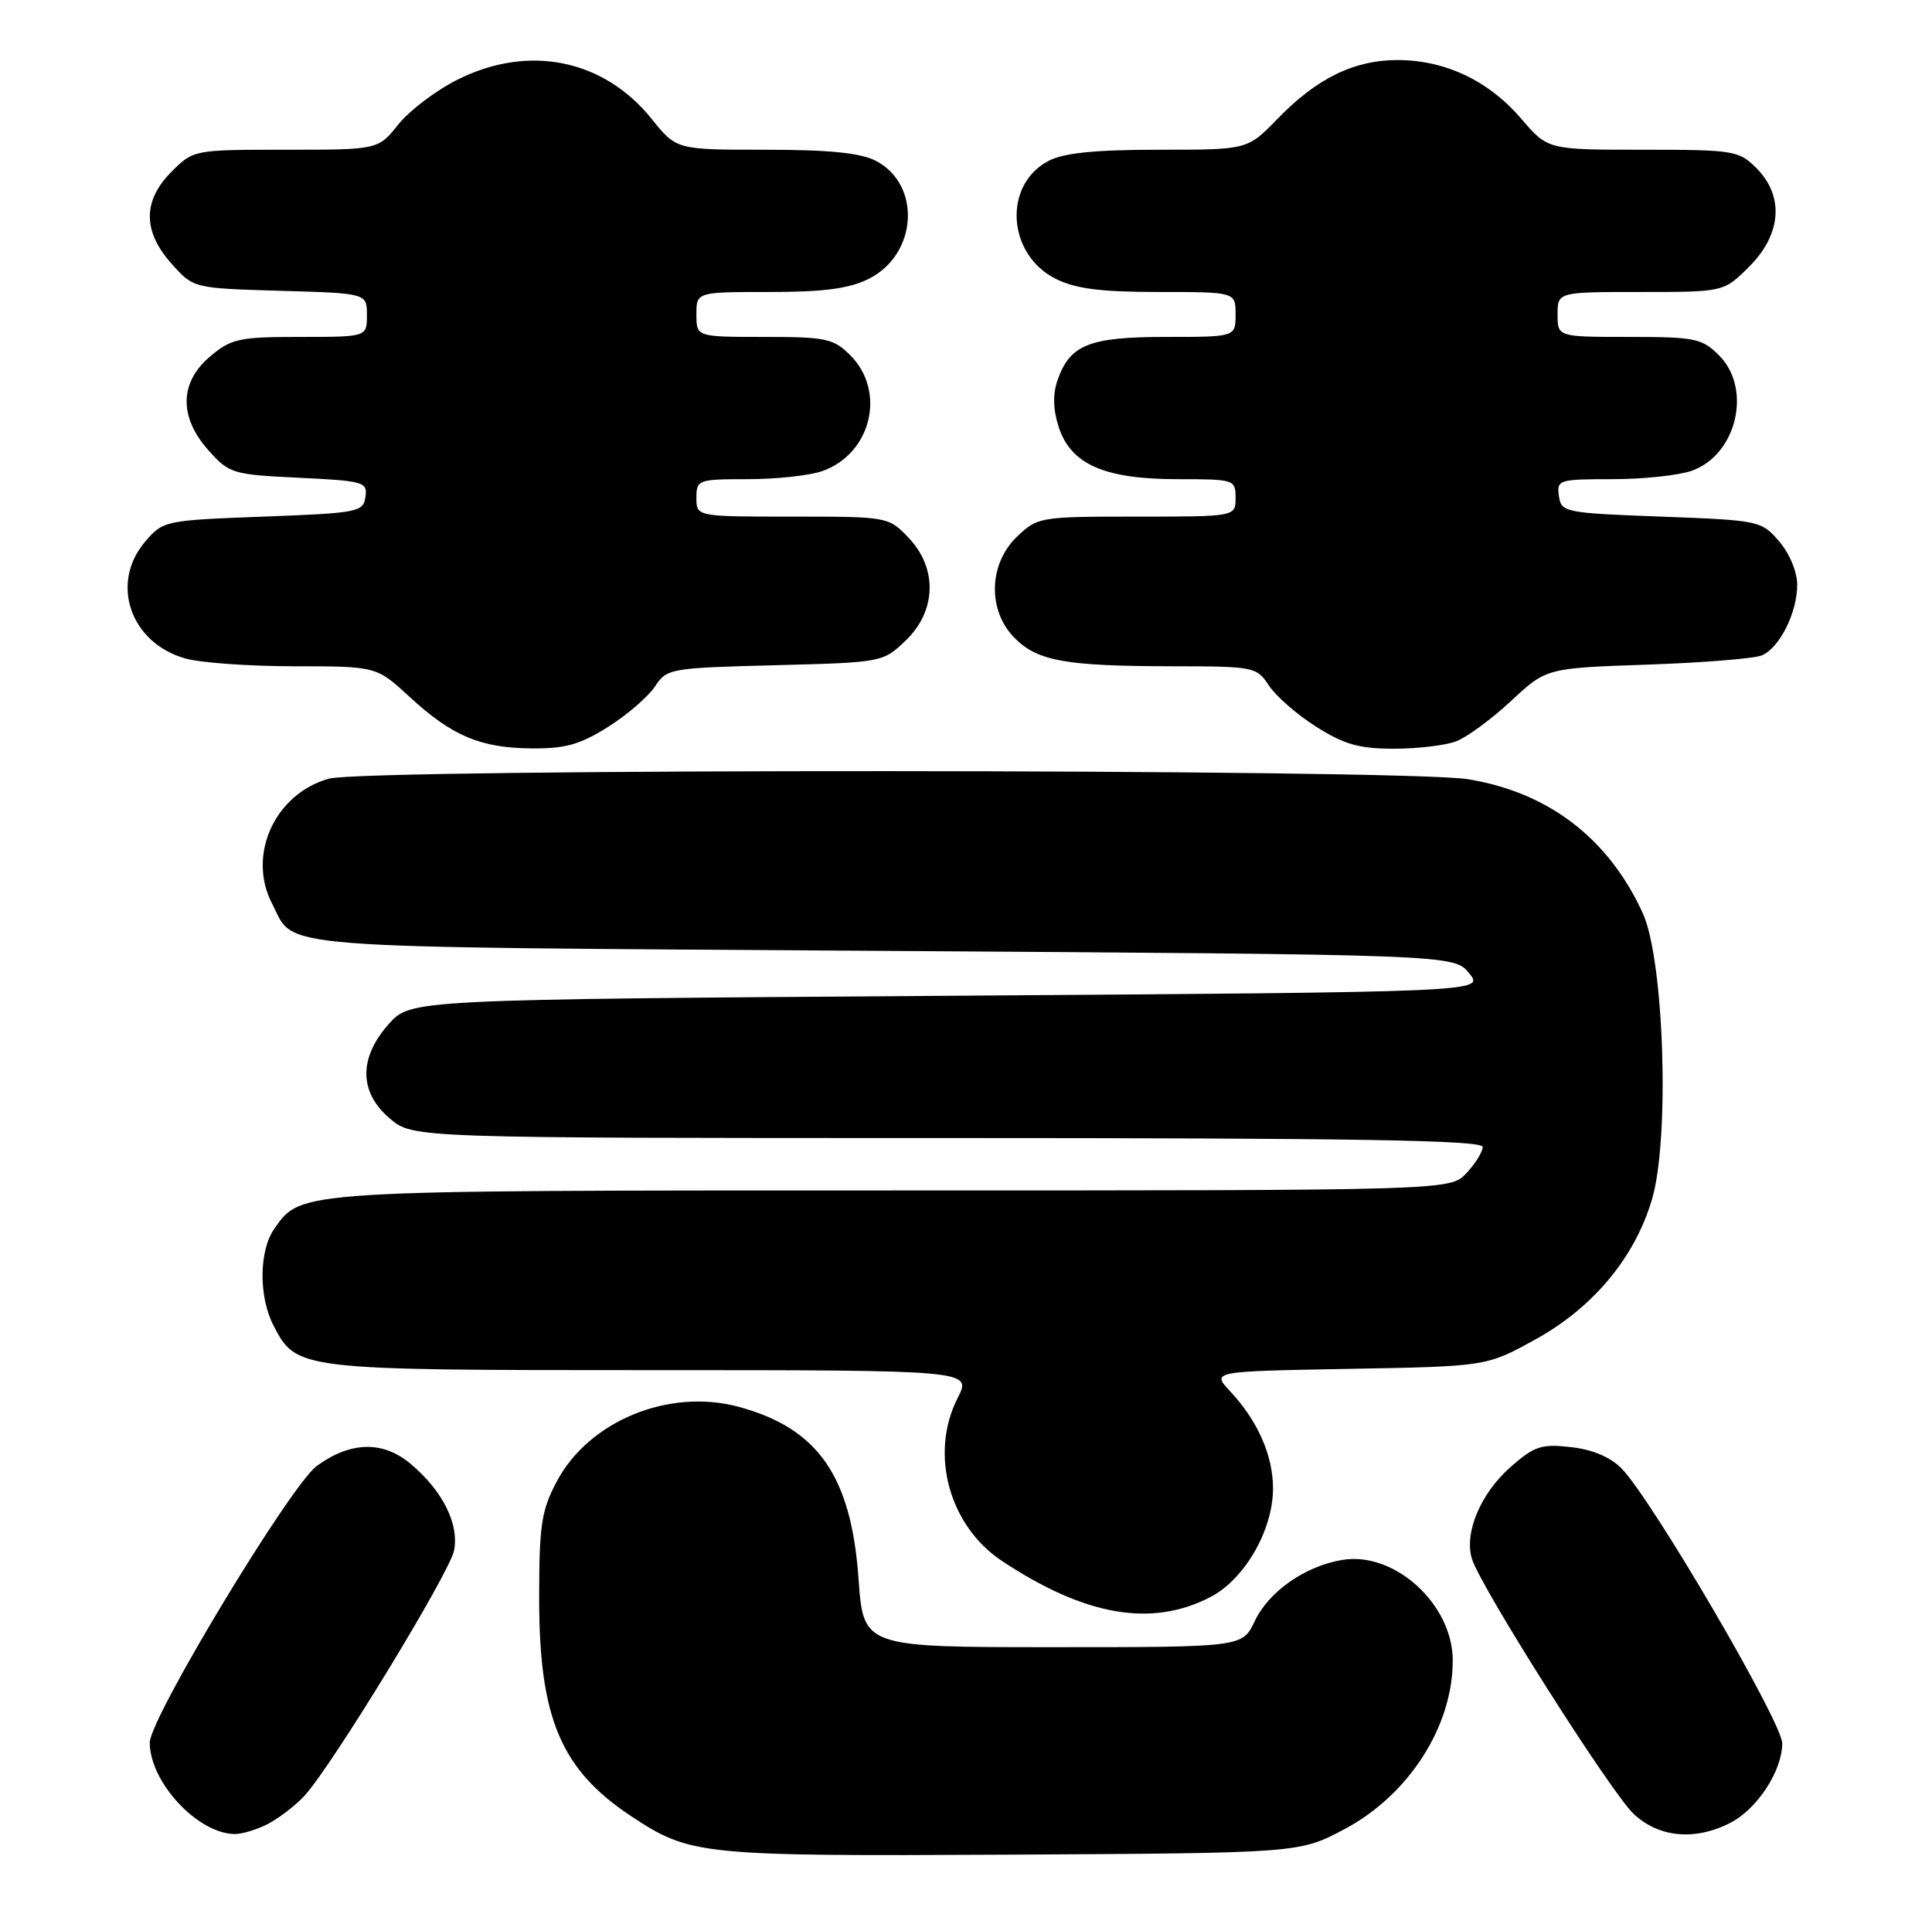 <?xml version="1.0" encoding="UTF-8" standalone="no"?>
<!DOCTYPE svg PUBLIC "-//W3C//DTD SVG 1.1//EN" "http://www.w3.org/Graphics/SVG/1.1/DTD/svg11.dtd" >
<svg xmlns="http://www.w3.org/2000/svg" xmlns:xlink="http://www.w3.org/1999/xlink" version="1.1" viewBox="0 0 258 256">
 <g >
 <path fill="currentColor"
d=" M 179.50 244.33 C 188.11 239.77 194.00 230.62 194.00 221.78 C 194.00 214.29 186.26 207.21 179.30 208.34 C 174.33 209.14 169.44 212.55 167.56 216.52 C 165.91 220.00 165.91 220.00 140.60 220.00 C 115.30 220.00 115.30 220.00 114.65 210.87 C 113.67 197.11 109.24 190.76 98.61 187.89 C 89.30 185.39 78.61 189.79 74.33 197.91 C 72.29 201.76 72.00 203.72 72.00 213.53 C 72.00 229.49 74.91 236.36 84.28 242.57 C 92.19 247.80 93.45 247.93 135.00 247.71 C 173.50 247.50 173.50 247.50 179.50 244.33 Z  M 35.80 243.60 C 37.28 242.82 39.47 241.13 40.66 239.85 C 44.31 235.88 60.03 210.11 60.63 207.11 C 61.34 203.56 59.12 199.12 54.84 195.52 C 51.14 192.41 46.83 192.50 42.31 195.79 C 38.82 198.34 20.00 229.50 20.00 232.74 C 20.00 238.00 26.33 244.85 31.30 244.96 C 32.29 244.98 34.31 244.37 35.80 243.60 Z  M 231.09 243.45 C 234.68 241.60 237.99 236.51 238.00 232.85 C 238.00 230.04 220.62 200.30 216.55 196.14 C 215.05 194.61 212.66 193.60 209.78 193.28 C 205.84 192.83 204.91 193.14 201.72 195.94 C 197.71 199.46 195.48 204.79 196.57 208.23 C 197.79 212.08 215.08 239.34 218.14 242.25 C 221.50 245.44 226.37 245.89 231.09 243.45 Z  M 161.65 213.30 C 166.22 210.93 170.00 204.36 170.00 198.79 C 170.00 194.40 167.96 189.77 164.28 185.83 C 161.78 183.16 161.78 183.16 180.14 182.83 C 198.50 182.50 198.50 182.50 205.00 178.92 C 212.73 174.67 218.32 167.96 220.61 160.18 C 223.00 152.08 222.23 128.18 219.37 121.95 C 214.80 111.96 206.75 105.80 196.00 104.07 C 187.41 102.68 48.90 102.62 43.93 104.00 C 36.71 106.01 32.98 114.19 36.32 120.66 C 39.53 126.85 34.40 126.45 117.74 127.00 C 194.18 127.50 194.18 127.50 196.20 130.00 C 198.23 132.50 198.23 132.50 126.53 133.00 C 54.84 133.50 54.84 133.50 51.92 136.77 C 47.87 141.30 47.93 145.92 52.08 149.41 C 55.15 152.00 55.15 152.00 126.58 152.00 C 180.98 152.00 198.00 152.28 198.00 153.19 C 198.00 153.84 197.02 155.41 195.83 156.69 C 193.65 159.00 193.65 159.00 119.29 159.00 C 39.33 159.00 40.25 158.94 36.63 164.12 C 34.58 167.04 34.53 173.19 36.52 177.03 C 39.59 182.98 39.73 183.00 86.84 183.00 C 129.78 183.00 129.78 183.00 127.89 186.71 C 124.10 194.15 126.73 203.81 133.84 208.51 C 144.93 215.85 153.79 217.38 161.65 213.30 Z  M 81.24 97.06 C 83.79 95.45 86.59 93.02 87.48 91.67 C 89.04 89.29 89.49 89.21 103.49 88.85 C 117.83 88.48 117.91 88.46 120.95 85.55 C 125.07 81.60 125.22 75.88 121.31 71.80 C 118.64 69.02 118.55 69.00 105.81 69.00 C 93.00 69.00 93.00 69.00 93.00 66.50 C 93.00 64.08 93.21 64.00 99.85 64.00 C 103.62 64.00 108.09 63.52 109.78 62.93 C 116.35 60.63 118.38 52.29 113.55 47.45 C 111.30 45.21 110.32 45.00 102.05 45.00 C 93.00 45.00 93.00 45.00 93.00 42.00 C 93.00 39.00 93.00 39.00 102.75 39.00 C 110.03 39.00 113.39 38.55 116.00 37.25 C 122.53 33.99 123.09 24.65 116.94 21.47 C 114.91 20.42 110.71 20.00 102.22 20.00 C 90.33 20.00 90.33 20.00 87.03 15.89 C 80.62 7.92 70.64 5.88 61.15 10.61 C 58.26 12.05 54.69 14.75 53.20 16.61 C 50.50 20.00 50.50 20.00 38.17 20.00 C 25.88 20.00 25.84 20.01 22.92 22.92 C 19.04 26.80 19.04 30.90 22.92 35.23 C 25.83 38.50 25.83 38.50 37.42 38.84 C 49.00 39.17 49.00 39.17 49.00 42.09 C 49.00 45.00 49.00 45.00 40.08 45.00 C 31.94 45.00 30.88 45.23 28.08 47.59 C 23.95 51.06 23.87 55.71 27.86 60.17 C 30.61 63.25 31.07 63.39 39.91 63.81 C 48.60 64.23 49.09 64.37 48.80 66.37 C 48.52 68.39 47.82 68.53 35.16 69.00 C 22.05 69.49 21.78 69.55 19.41 72.31 C 14.63 77.87 17.40 85.91 24.80 87.96 C 26.83 88.53 33.40 88.99 39.39 88.99 C 50.28 89.00 50.28 89.00 54.69 93.07 C 60.37 98.31 64.18 99.91 71.05 99.96 C 75.52 99.99 77.51 99.43 81.24 97.06 Z  M 194.46 99.01 C 195.89 98.47 199.18 96.05 201.78 93.63 C 206.50 89.23 206.50 89.23 220.00 88.77 C 227.43 88.51 234.30 87.96 235.29 87.53 C 237.66 86.50 240.00 81.82 240.00 78.11 C 240.00 76.38 238.98 73.92 237.59 72.31 C 235.22 69.55 234.95 69.49 221.84 69.00 C 208.94 68.52 208.49 68.43 208.18 66.25 C 207.87 64.09 208.16 64.00 215.28 64.00 C 219.36 64.00 224.13 63.50 225.88 62.89 C 231.92 60.78 234.03 51.93 229.55 47.45 C 227.28 45.19 226.35 45.00 217.55 45.00 C 208.00 45.00 208.00 45.00 208.00 42.00 C 208.00 39.00 208.00 39.00 219.10 39.00 C 230.20 39.00 230.20 39.00 233.60 35.60 C 237.91 31.29 238.28 26.19 234.55 22.45 C 232.20 20.11 231.54 20.00 219.39 20.00 C 206.69 20.00 206.69 20.00 203.15 15.86 C 198.82 10.80 193.05 8.05 186.71 8.02 C 180.85 8.00 175.85 10.44 170.55 15.92 C 166.59 20.00 166.59 20.00 154.75 20.00 C 146.28 20.00 142.09 20.42 140.06 21.47 C 133.91 24.65 134.47 33.99 141.00 37.25 C 143.65 38.57 147.00 39.00 154.75 39.00 C 165.00 39.00 165.00 39.00 165.00 42.00 C 165.00 45.00 165.00 45.00 155.72 45.00 C 145.46 45.00 142.88 46.03 141.23 50.76 C 140.57 52.66 140.62 54.68 141.38 57.03 C 142.99 62.02 147.50 64.00 157.25 64.00 C 164.85 64.00 165.00 64.05 165.00 66.50 C 165.00 69.00 165.00 69.00 151.80 69.00 C 138.85 69.00 138.56 69.05 135.80 71.69 C 132.00 75.34 131.86 81.59 135.51 85.23 C 138.58 88.31 142.33 88.97 156.63 88.99 C 167.48 89.00 167.81 89.07 169.45 91.56 C 170.37 92.97 173.21 95.45 175.76 97.06 C 179.50 99.43 181.50 100.00 186.13 100.00 C 189.29 100.00 193.04 99.56 194.46 99.01 Z "/>
</g>
</svg>